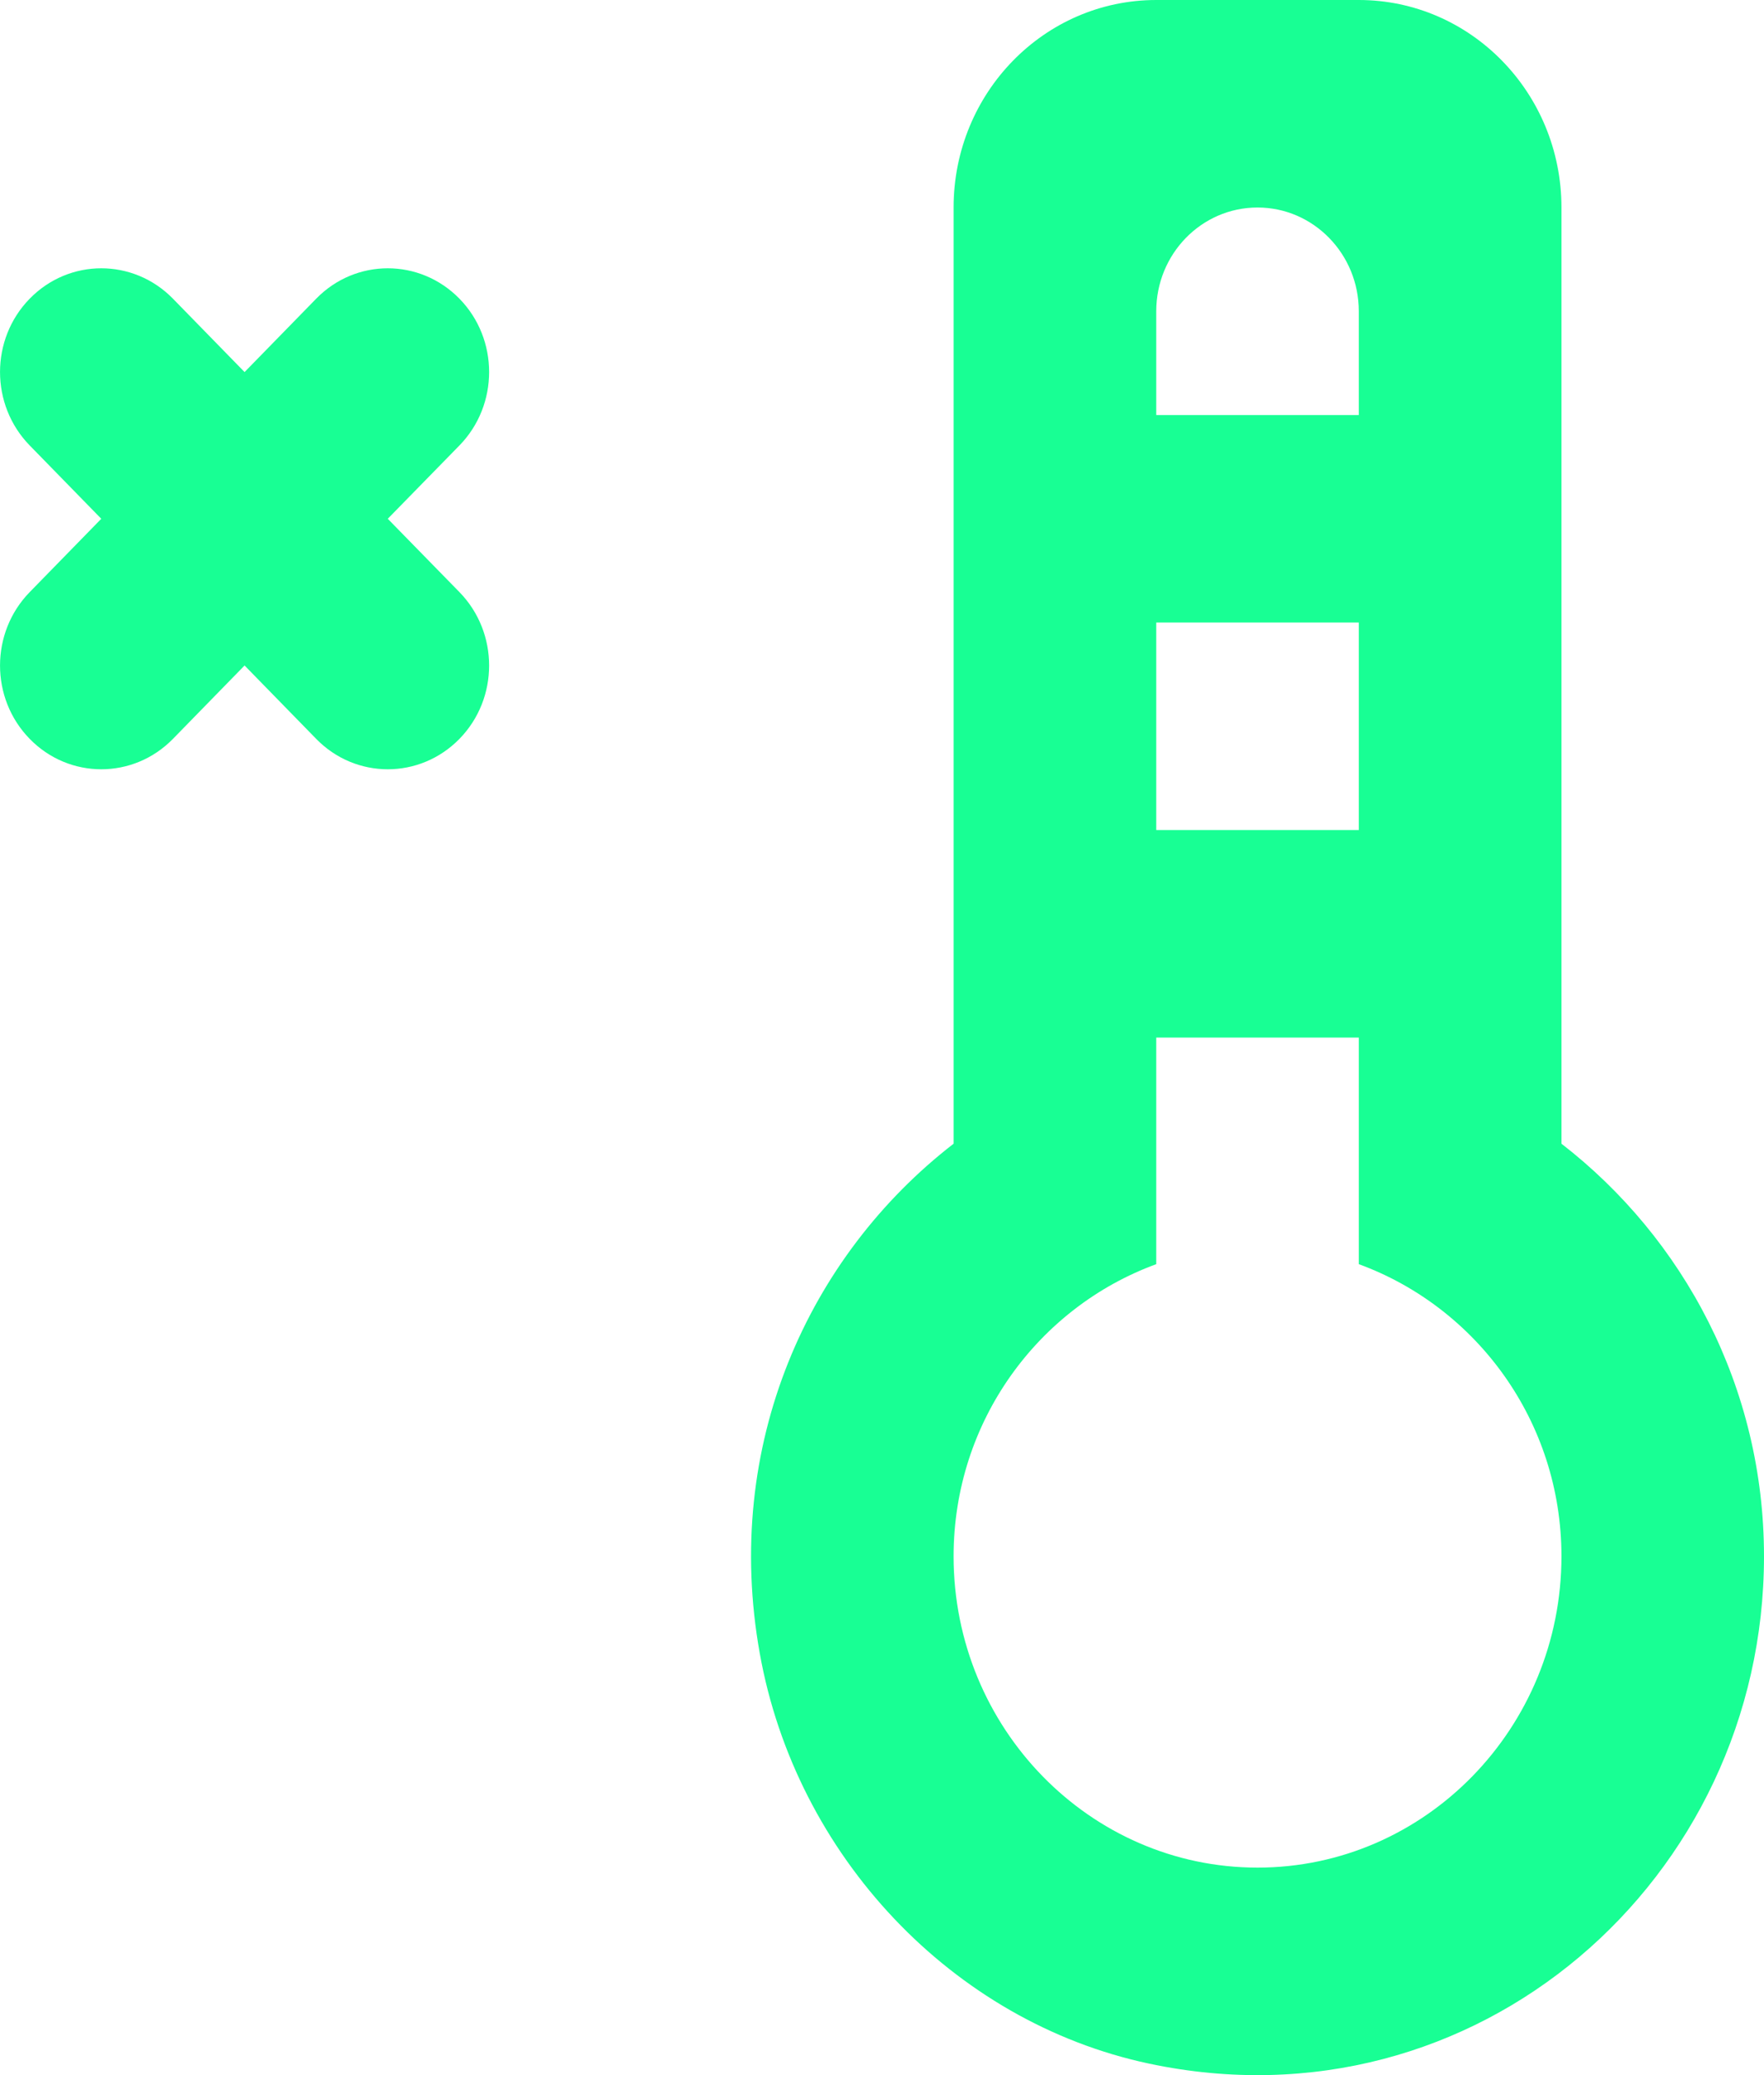 <?xml version="1.0" encoding="UTF-8" standalone="no"?>
<svg width="17px" height="20px" viewBox="0 0 17 20" version="1.1" xmlns="http://www.w3.org/2000/svg" xmlns:xlink="http://www.w3.org/1999/xlink">
    <!-- Generator: Sketch 3.8.1 (29687) - http://www.bohemiancoding.com/sketch -->
    <title>thermometer_close [#756]</title>
    <desc>Created with Sketch.</desc>
    <defs></defs>
    <g id="Page-1" stroke="none" stroke-width="1" fill="none" fill-rule="evenodd">
        <g id="Dribbble-Dark-Preview" transform="translate(-141, -4879)" fill="#18FF94">
            <g id="icons" transform="translate(56, 160)">
                <path d="M89.428,4723.293 L88.737,4724 L89.428,4724.707 C89.809,4725.098 89.809,4725.731 89.428,4726.121 C89.046,4726.512 88.428,4726.512 88.047,4726.121 L87.357,4725.414 L86.667,4726.121 C86.285,4726.512 85.667,4726.512 85.286,4726.121 C84.905,4725.731 84.905,4725.098 85.286,4724.707 L85.976,4724 L85.286,4723.293 C84.905,4722.902 84.905,4722.269 85.286,4721.879 C85.667,4721.488 86.285,4721.488 86.667,4721.879 L87.357,4722.586 L88.047,4721.879 C88.428,4721.488 89.046,4721.488 89.428,4721.879 C89.809,4722.269 89.809,4722.902 89.428,4723.293 L89.428,4723.293 Z M97.119,4737 C95.503,4737 94.19,4735.654 94.19,4734 C94.19,4732.698 95.008,4731.599 96.143,4731.184 L96.143,4729.101 L96.143,4729 L98.095,4729 L98.095,4729.101 L98.095,4731.184 C99.229,4731.599 100.048,4732.698 100.048,4734 C100.048,4735.654 98.734,4737 97.119,4737 L97.119,4737 Z M96.143,4727 L98.095,4727 L98.095,4725 L96.143,4725 L96.143,4727 Z M96.143,4722 C96.143,4721.448 96.579,4721 97.119,4721 C97.658,4721 98.095,4721.448 98.095,4722 L98.095,4723 L96.143,4723 L96.143,4722 Z M100.048,4730.023 L100.048,4721 C100.048,4719.895 99.173,4719 98.095,4719 L96.143,4719 C95.064,4719 94.19,4719.895 94.19,4721 L94.19,4730.023 C92.791,4731.106 91.962,4732.925 92.322,4734.935 C92.67,4736.885 94.178,4738.486 96.073,4738.889 C99.226,4739.559 102,4737.111 102,4734 C102,4732.37 101.226,4730.935 100.048,4730.023 L100.048,4730.023 Z" id="thermometer_close-[#756]"></path>
            </g>
        </g>
    </g>
</svg>